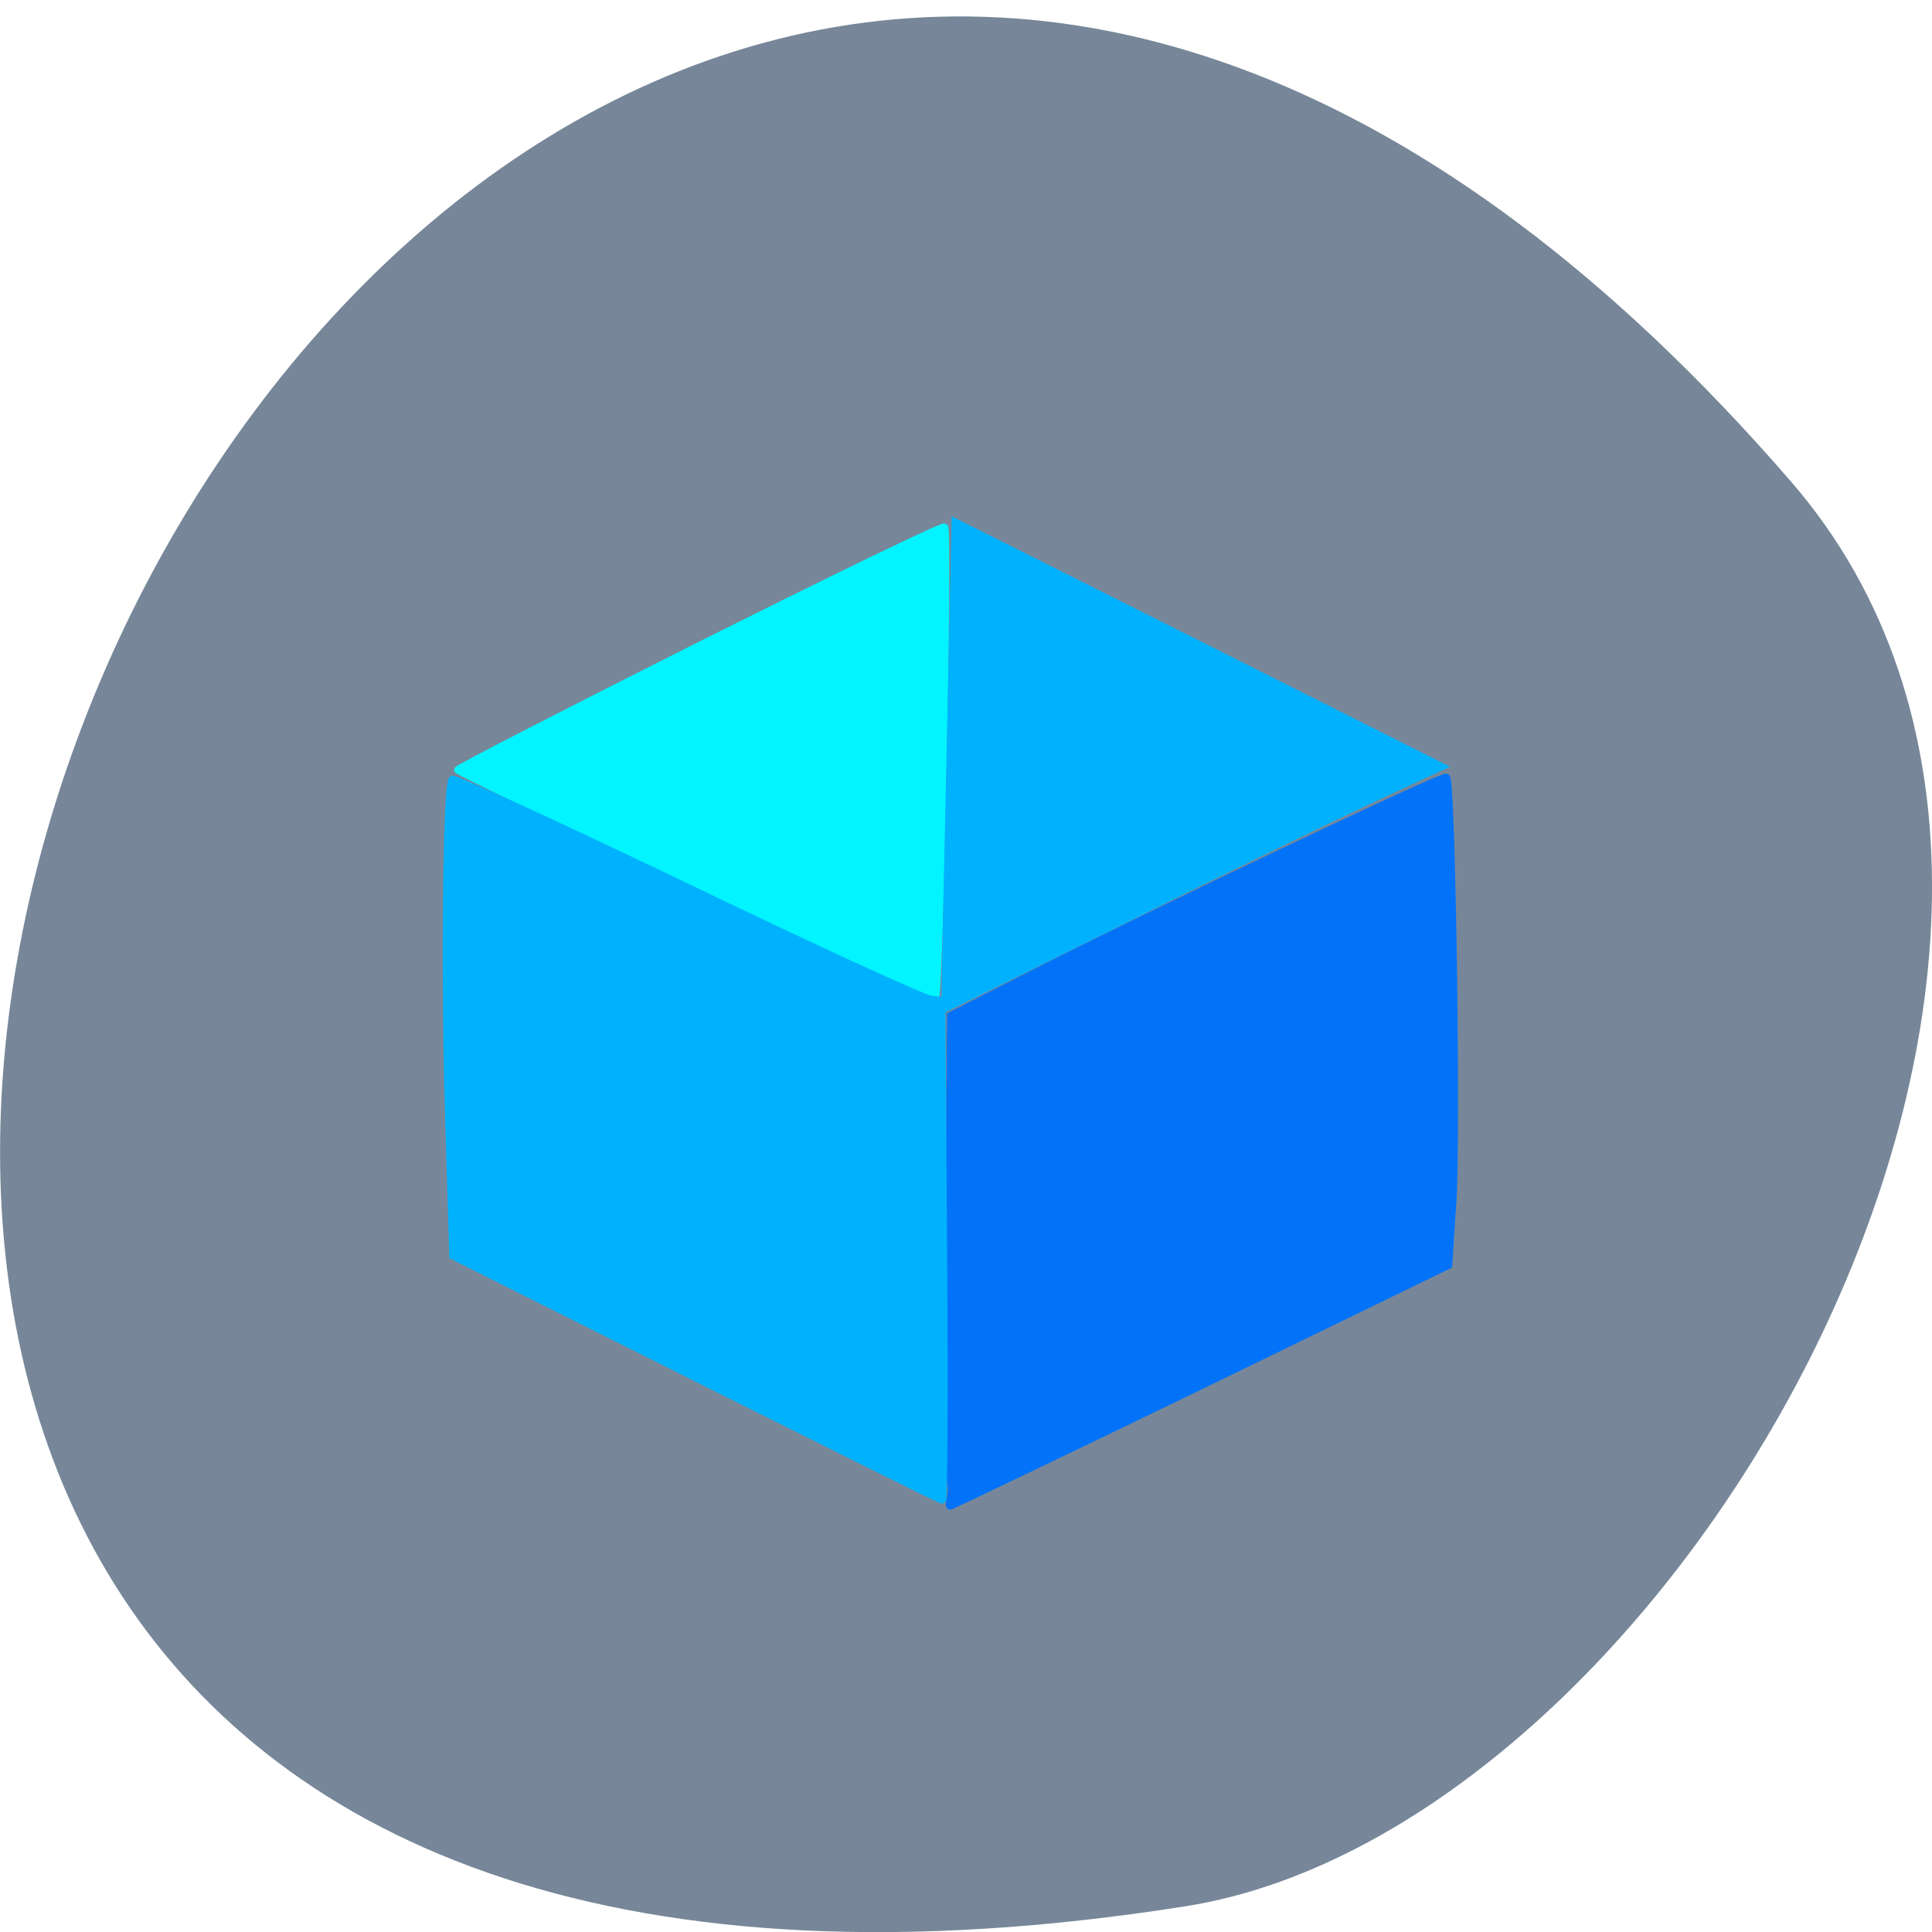 <svg xmlns="http://www.w3.org/2000/svg" viewBox="0 0 22 22"><path d="m 20.395 5.484 c -16.621 -19.2 -32.602 20.277 -6.895 16.223 c 5.637 -0.891 11.375 -11.05 6.895 -16.223" fill="#778799"/><g transform="scale(0.086)"><path d="m 125.95 196.55 c -0.273 -1.455 -0.364 -15.955 -0.273 -32.32 l 0.227 -29.727 l 10.273 -5.227 c 16.5 -8.409 54.955 -26.682 55.32 -26.318 c 0.727 0.682 1.409 48.14 0.818 56.27 l -0.545 8.273 l -32.05 15.591 c -17.591 8.545 -33.5 16.14 -33.864 16.273 c -0.364 0.136 0.318 -1.409 0.091 -2.818" fill="#0273f9" stroke="#0273f9" stroke-width="1.036"/><path d="m 114.59 128.09 c -10.318 -4.818 -53.55 -25.773 -53.955 -26.14 c -0.136 -0.136 14.182 -7.5 31.909 -16.409 c 17.682 -8.864 32.32 -15.955 32.5 -15.727 c 0.545 0.545 -0.636 62.36 -1.227 62.36 c -0.227 0 -4.409 -1.818 -9.227 -4.091" fill="#01f4ff" stroke="#01f4ff" stroke-width="1.01"/><path d="m 92.18 182.41 l -32.18 -16.14 l -0.545 -18 c -0.591 -19 -0.318 -44.23 0.455 -45.05 c 0.273 -0.227 14.182 6.182 30.955 14.227 c 16.773 8.091 31.364 14.773 32.409 14.909 l 1.864 0.182 l 1.364 -63.36 l 32.14 16.14 l 32.18 16.182 l -10.05 4.682 c -5.5 2.591 -20.409 9.818 -33.05 16.14 l -23.05 11.409 l 0.227 32.455 c 0.136 17.864 0.045 32.455 -0.136 32.409 c -0.227 0 -14.864 -7.318 -32.591 -16.182" fill="#00b2fd" stroke="#00b2fd" stroke-width="1.019"/></g></svg>